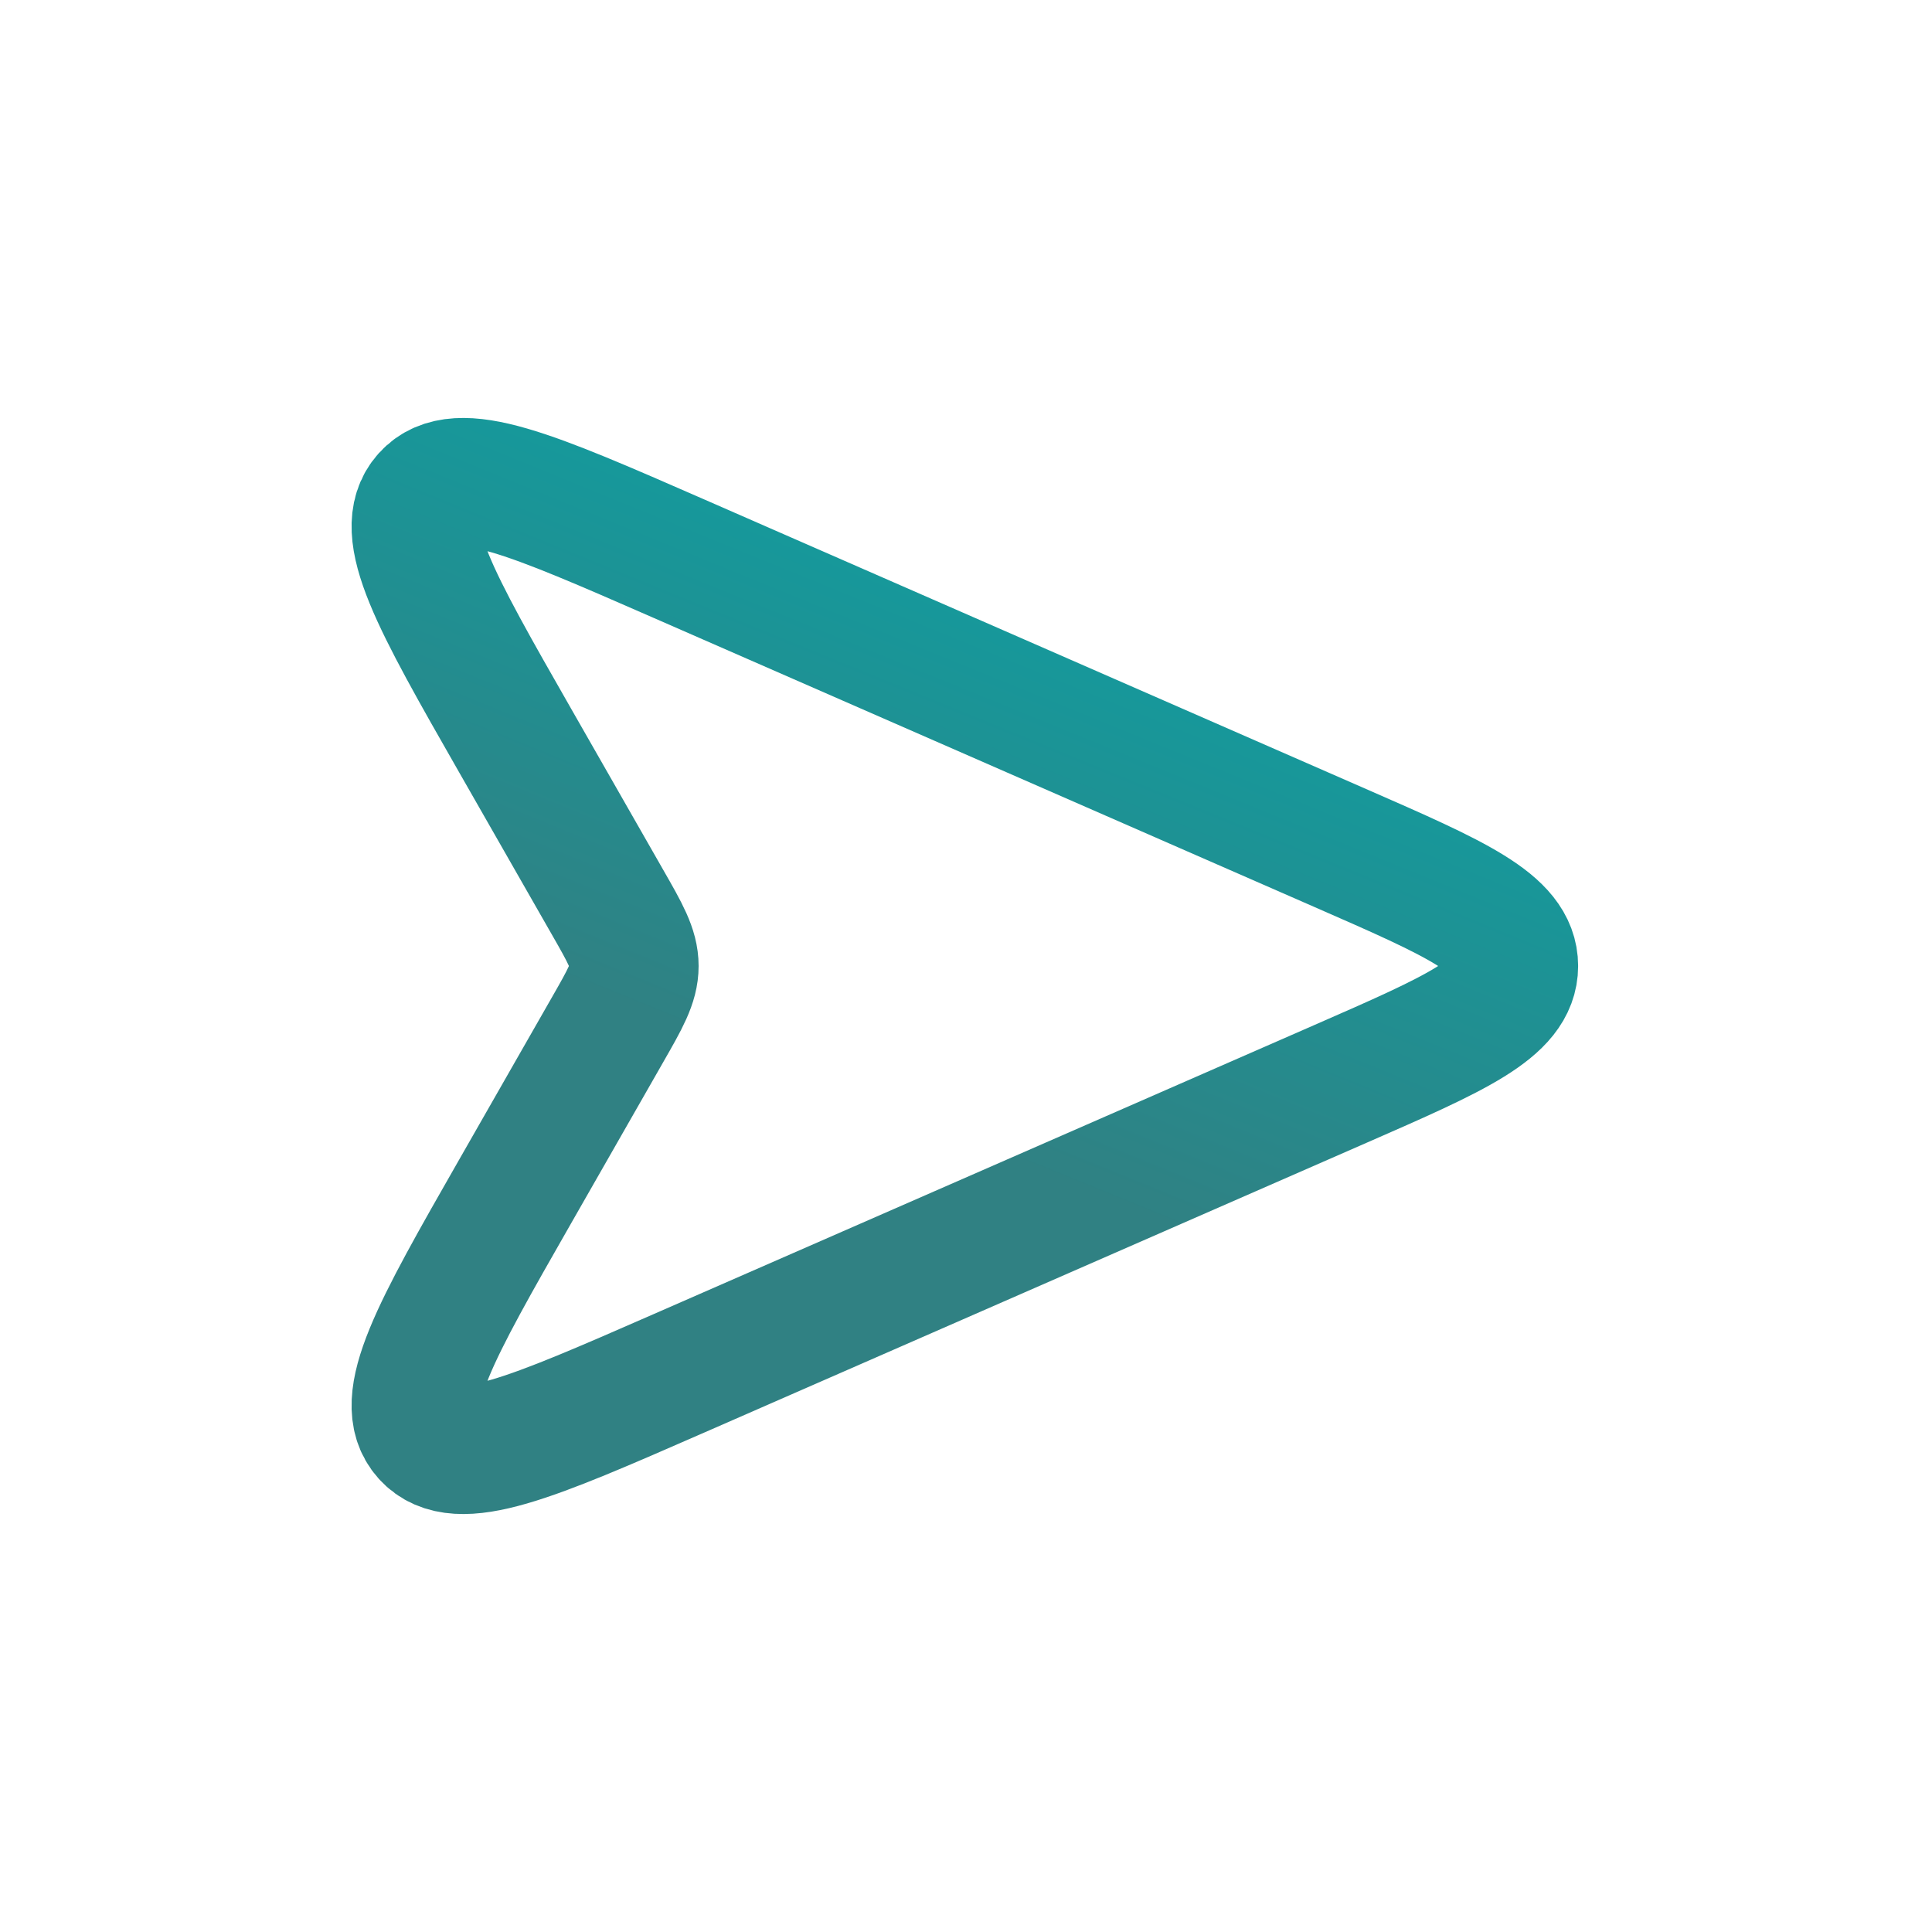 <svg width="30" height="30" viewBox="0 0 30 30" fill="none" xmlns="http://www.w3.org/2000/svg">
<path d="M7.998 11.497L9.433 14.008C9.71 14.492 9.848 14.734 9.848 15C9.848 15.266 9.71 15.508 9.433 15.992L7.998 18.503C6.76 20.67 6.141 21.754 6.623 22.291C7.106 22.828 8.25 22.328 10.536 21.328L20.812 16.832L20.812 16.832C22.607 16.047 23.505 15.654 23.505 15C23.505 14.346 22.607 13.953 20.812 13.168L10.536 8.672C8.25 7.672 7.106 7.172 6.623 7.709C6.141 8.246 6.76 9.33 7.998 11.497Z" stroke="url(#paint0_linear_445_963)" stroke-width="2"/>
<defs>
<linearGradient id="paint0_linear_445_963" x1="25" y1="6.25" x2="17.457" y2="24.752" gradientUnits="userSpaceOnUse">
<stop stop-color="#00ACAF"/>
<stop offset="0.724" stop-color="#308183"/>
</linearGradient>
</defs>
</svg>
